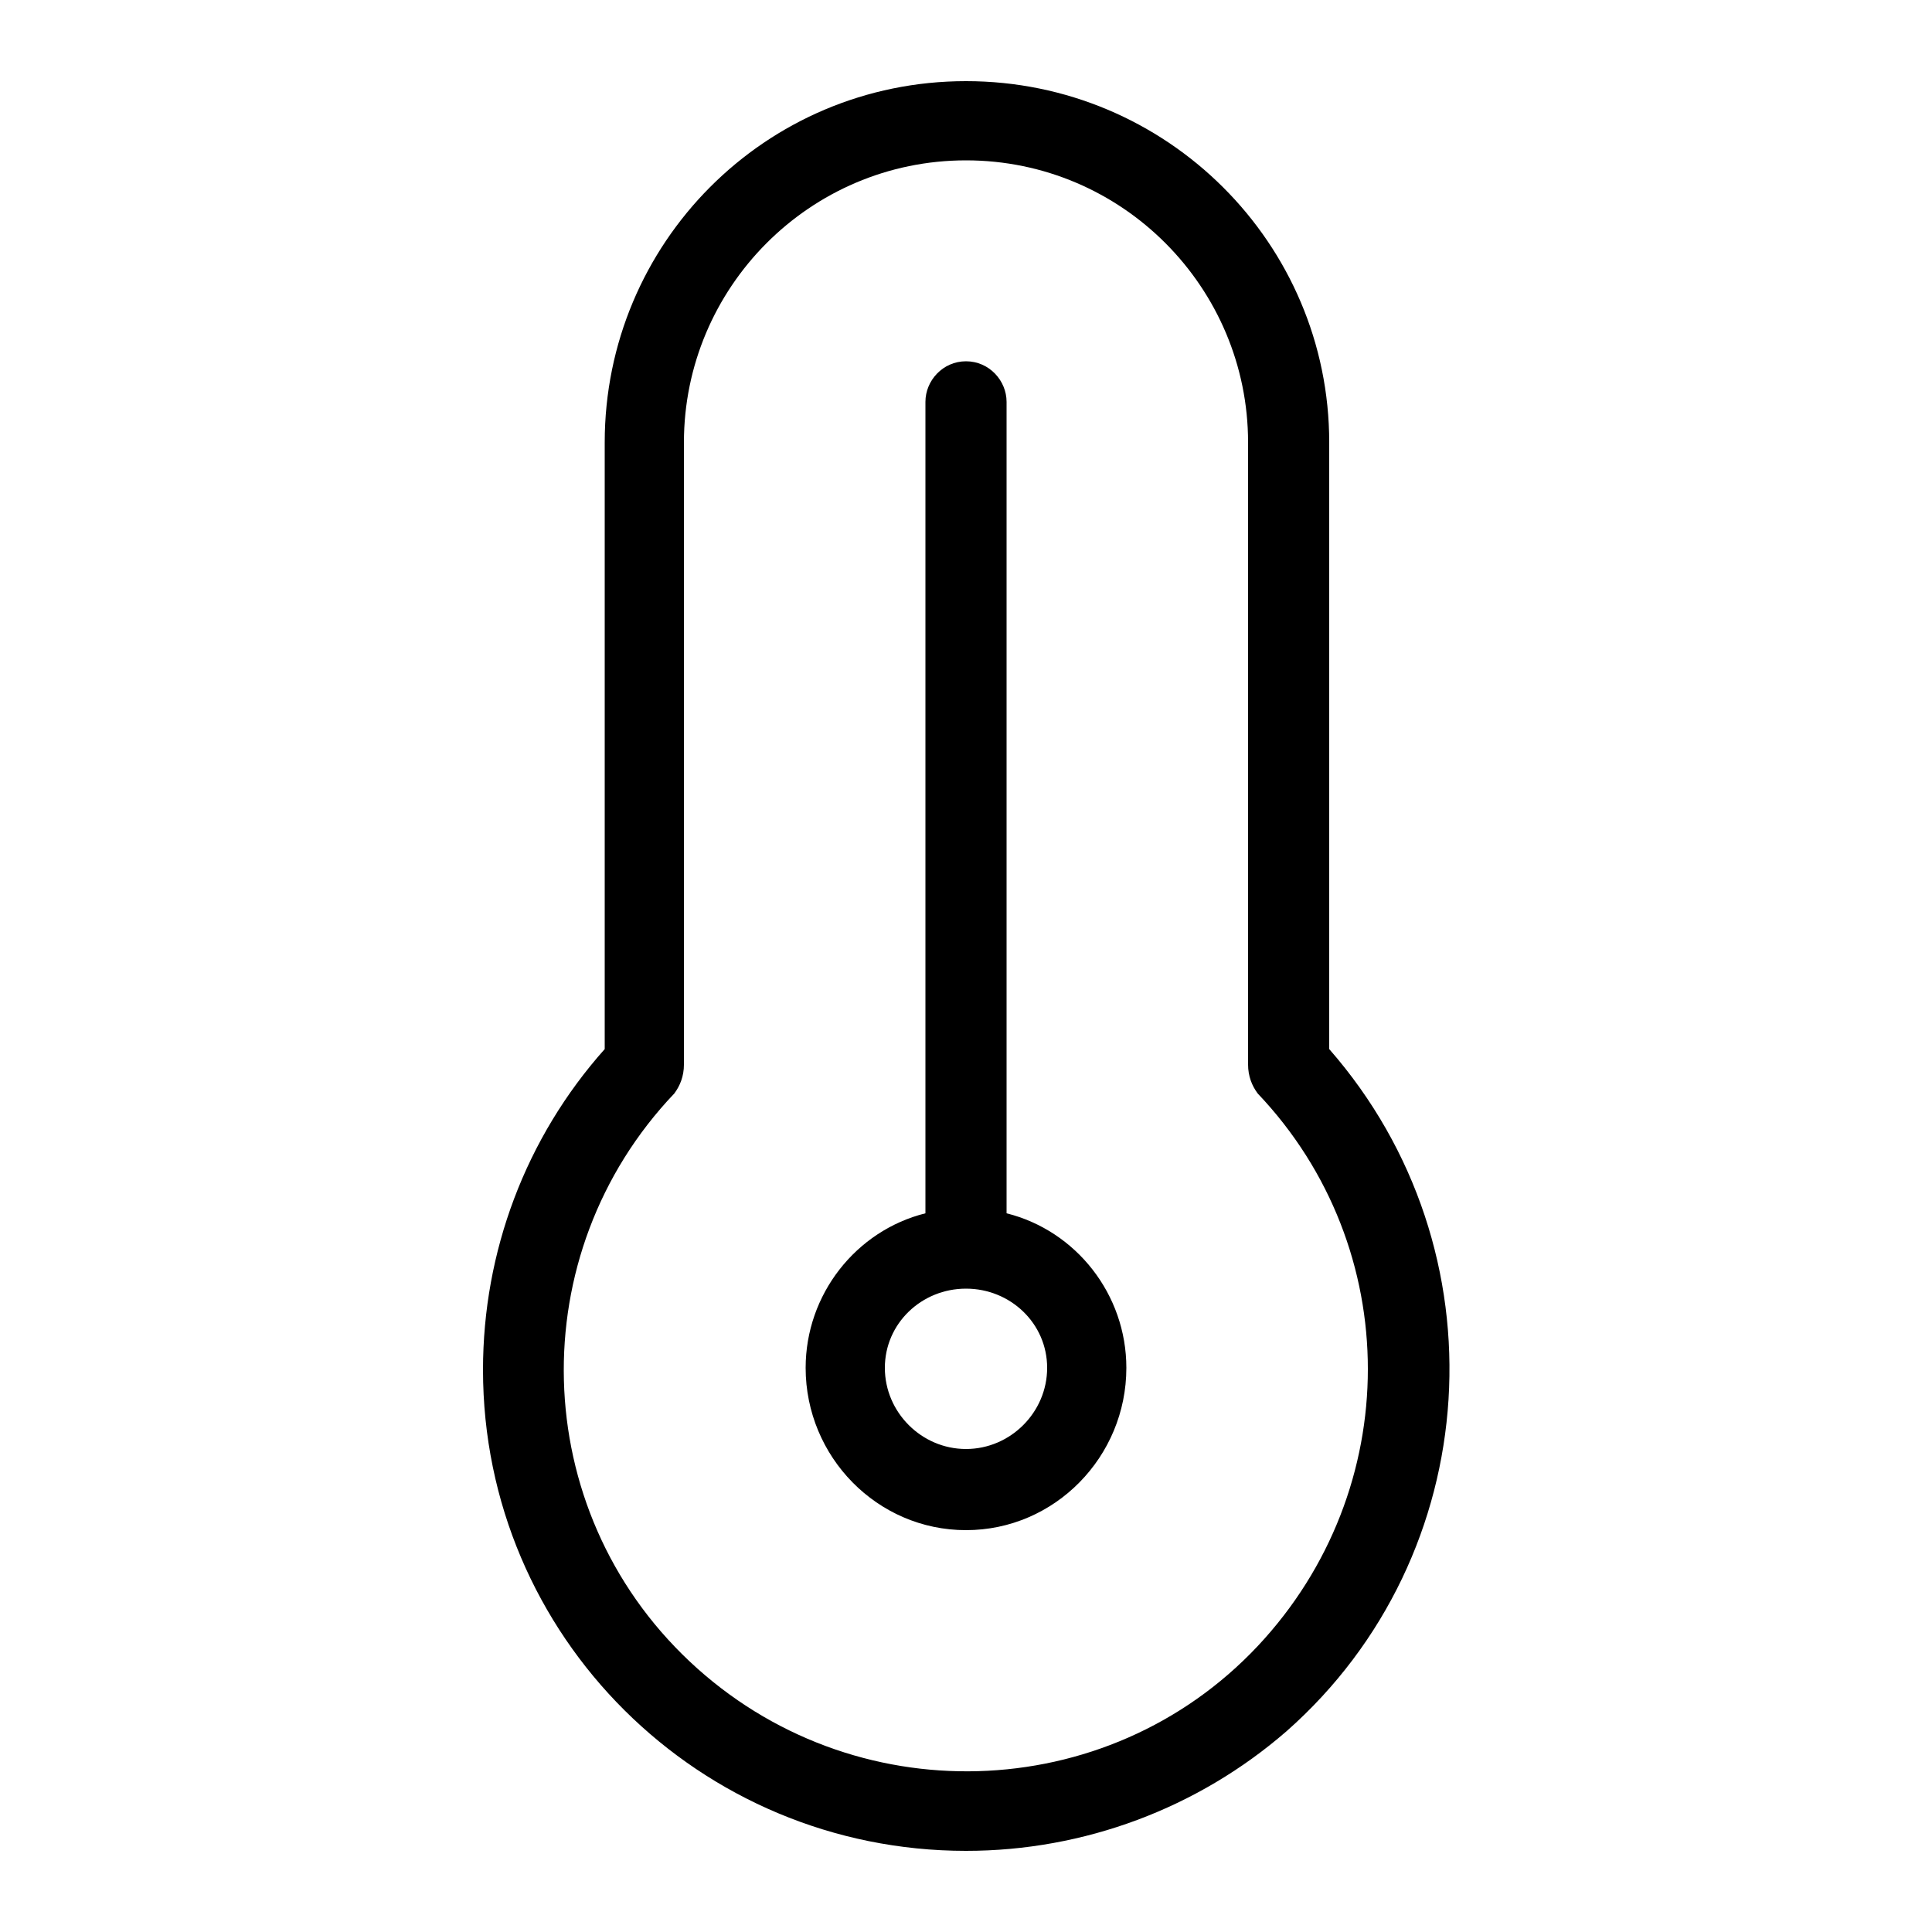 <svg xmlns="http://www.w3.org/2000/svg" width="24" height="24" viewBox="0 0 24 24">
<path d="M12.504 15.072v-10.080c0-0.264-0.216-0.504-0.504-0.504s-0.504 0.24-0.504 0.504v10.080c-0.864 0.216-1.488 1.008-1.488 1.92 0 1.104 0.888 2.016 1.992 2.016s1.992-0.912 1.992-2.016c0-0.912-0.624-1.704-1.488-1.92zM12 18c-0.552 0-1.008-0.456-1.008-1.008s0.456-0.984 1.008-0.984c0.552 0 1.008 0.432 1.008 0.984s-0.456 1.008-1.008 1.008zM16.512 13.032v-7.536c0-2.472-2.016-4.488-4.512-4.488s-4.488 2.016-4.488 4.488v7.536c-0.984 1.104-1.512 2.52-1.512 3.984 0 3.312 2.688 5.976 6 5.976 1.464 0 2.88-0.528 3.984-1.488 2.472-2.184 2.712-5.976 0.528-8.472zM15.624 20.448c-1.872 1.992-5.040 2.088-7.056 0.192s-2.088-5.064-0.192-7.056c0.072-0.096 0.12-0.216 0.12-0.36v-7.728c0-1.92 1.56-3.504 3.504-3.504s3.504 1.584 3.504 3.504v7.728c0 0.144 0.048 0.264 0.12 0.36 1.824 1.92 1.824 4.92 0 6.864z"></path>
</svg>
